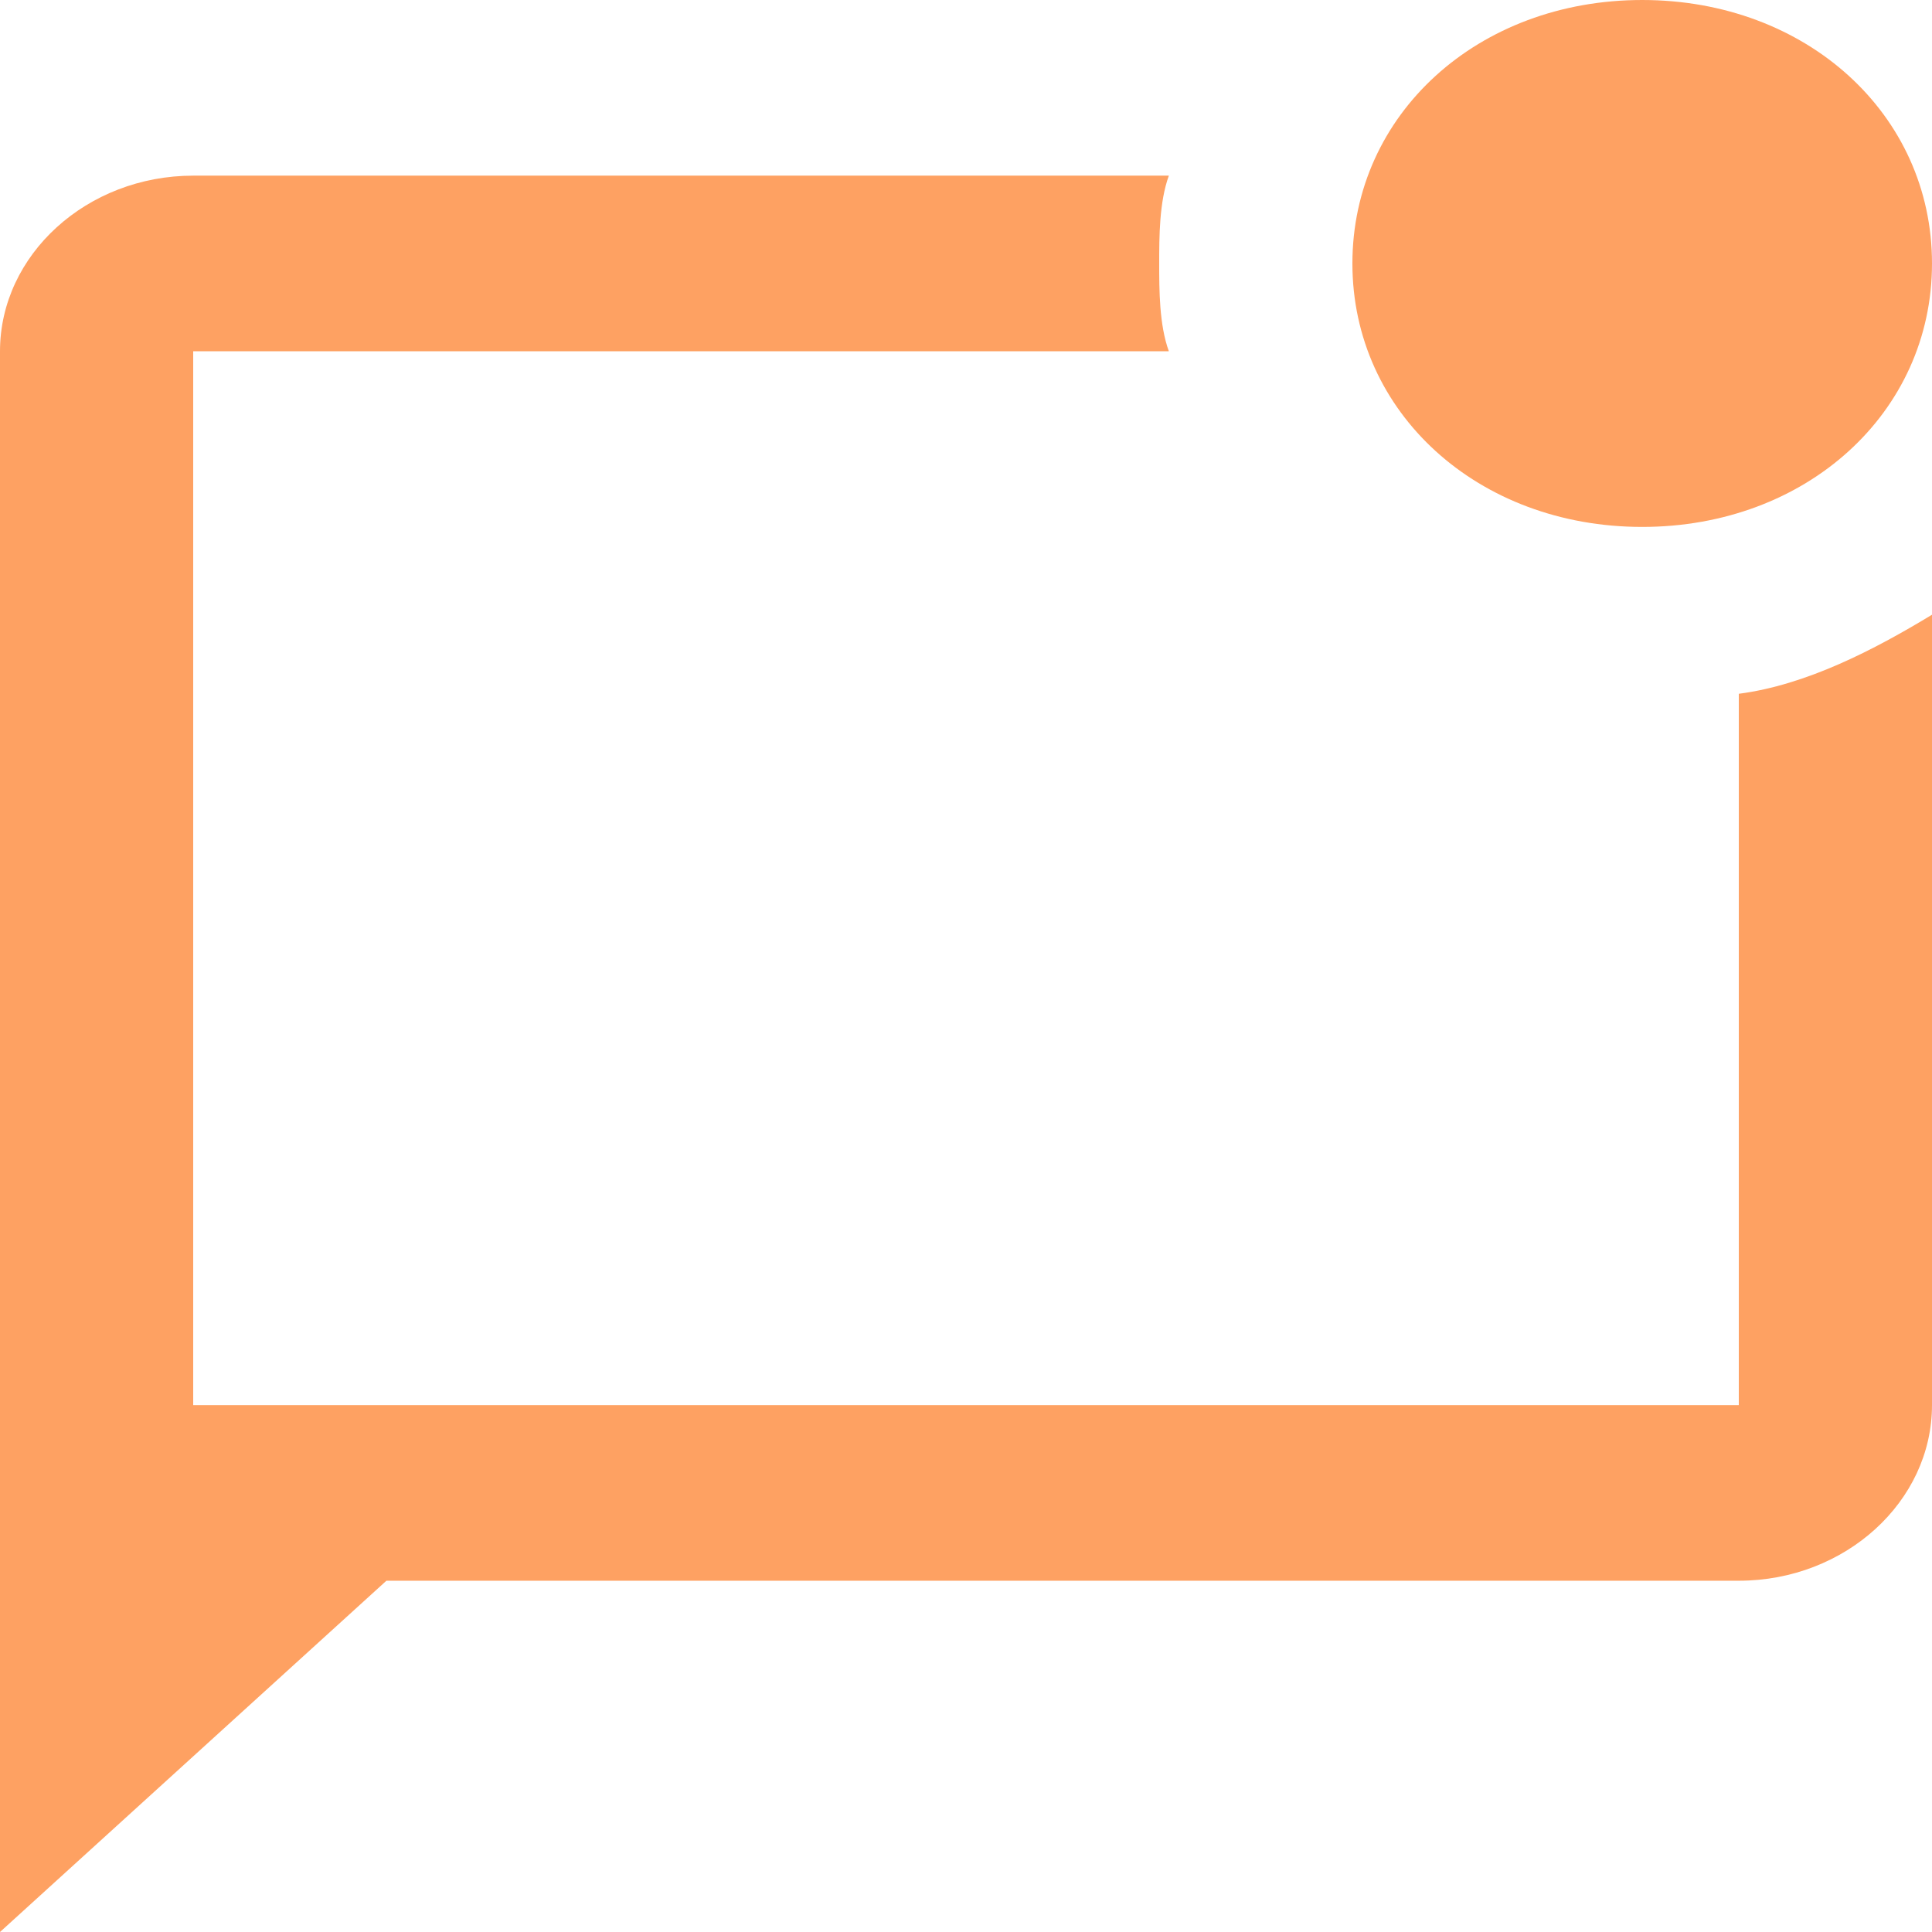 <svg width="60" height="60" viewBox="0 0 60 60" fill="none" xmlns="http://www.w3.org/2000/svg">
<path d="M60 19.091V43.636C60 46.636 57.3 49.091 54 49.091H12L0 60V10.909C0 7.909 2.7 5.455 6 5.455H36.3C36 6.273 36 7.364 36 8.182C36 9 36 10.091 36.3 10.909H6V43.636H54V21.546C56.1 21.273 58.2 20.182 60 19.091ZM42 8.182C42 12.818 45.9 16.364 51 16.364C56.1 16.364 60 12.818 60 8.182C60 3.545 56.1 0 51 0C45.9 0 42 3.545 42 8.182Z" fill="#FEA162"/>
</svg>

